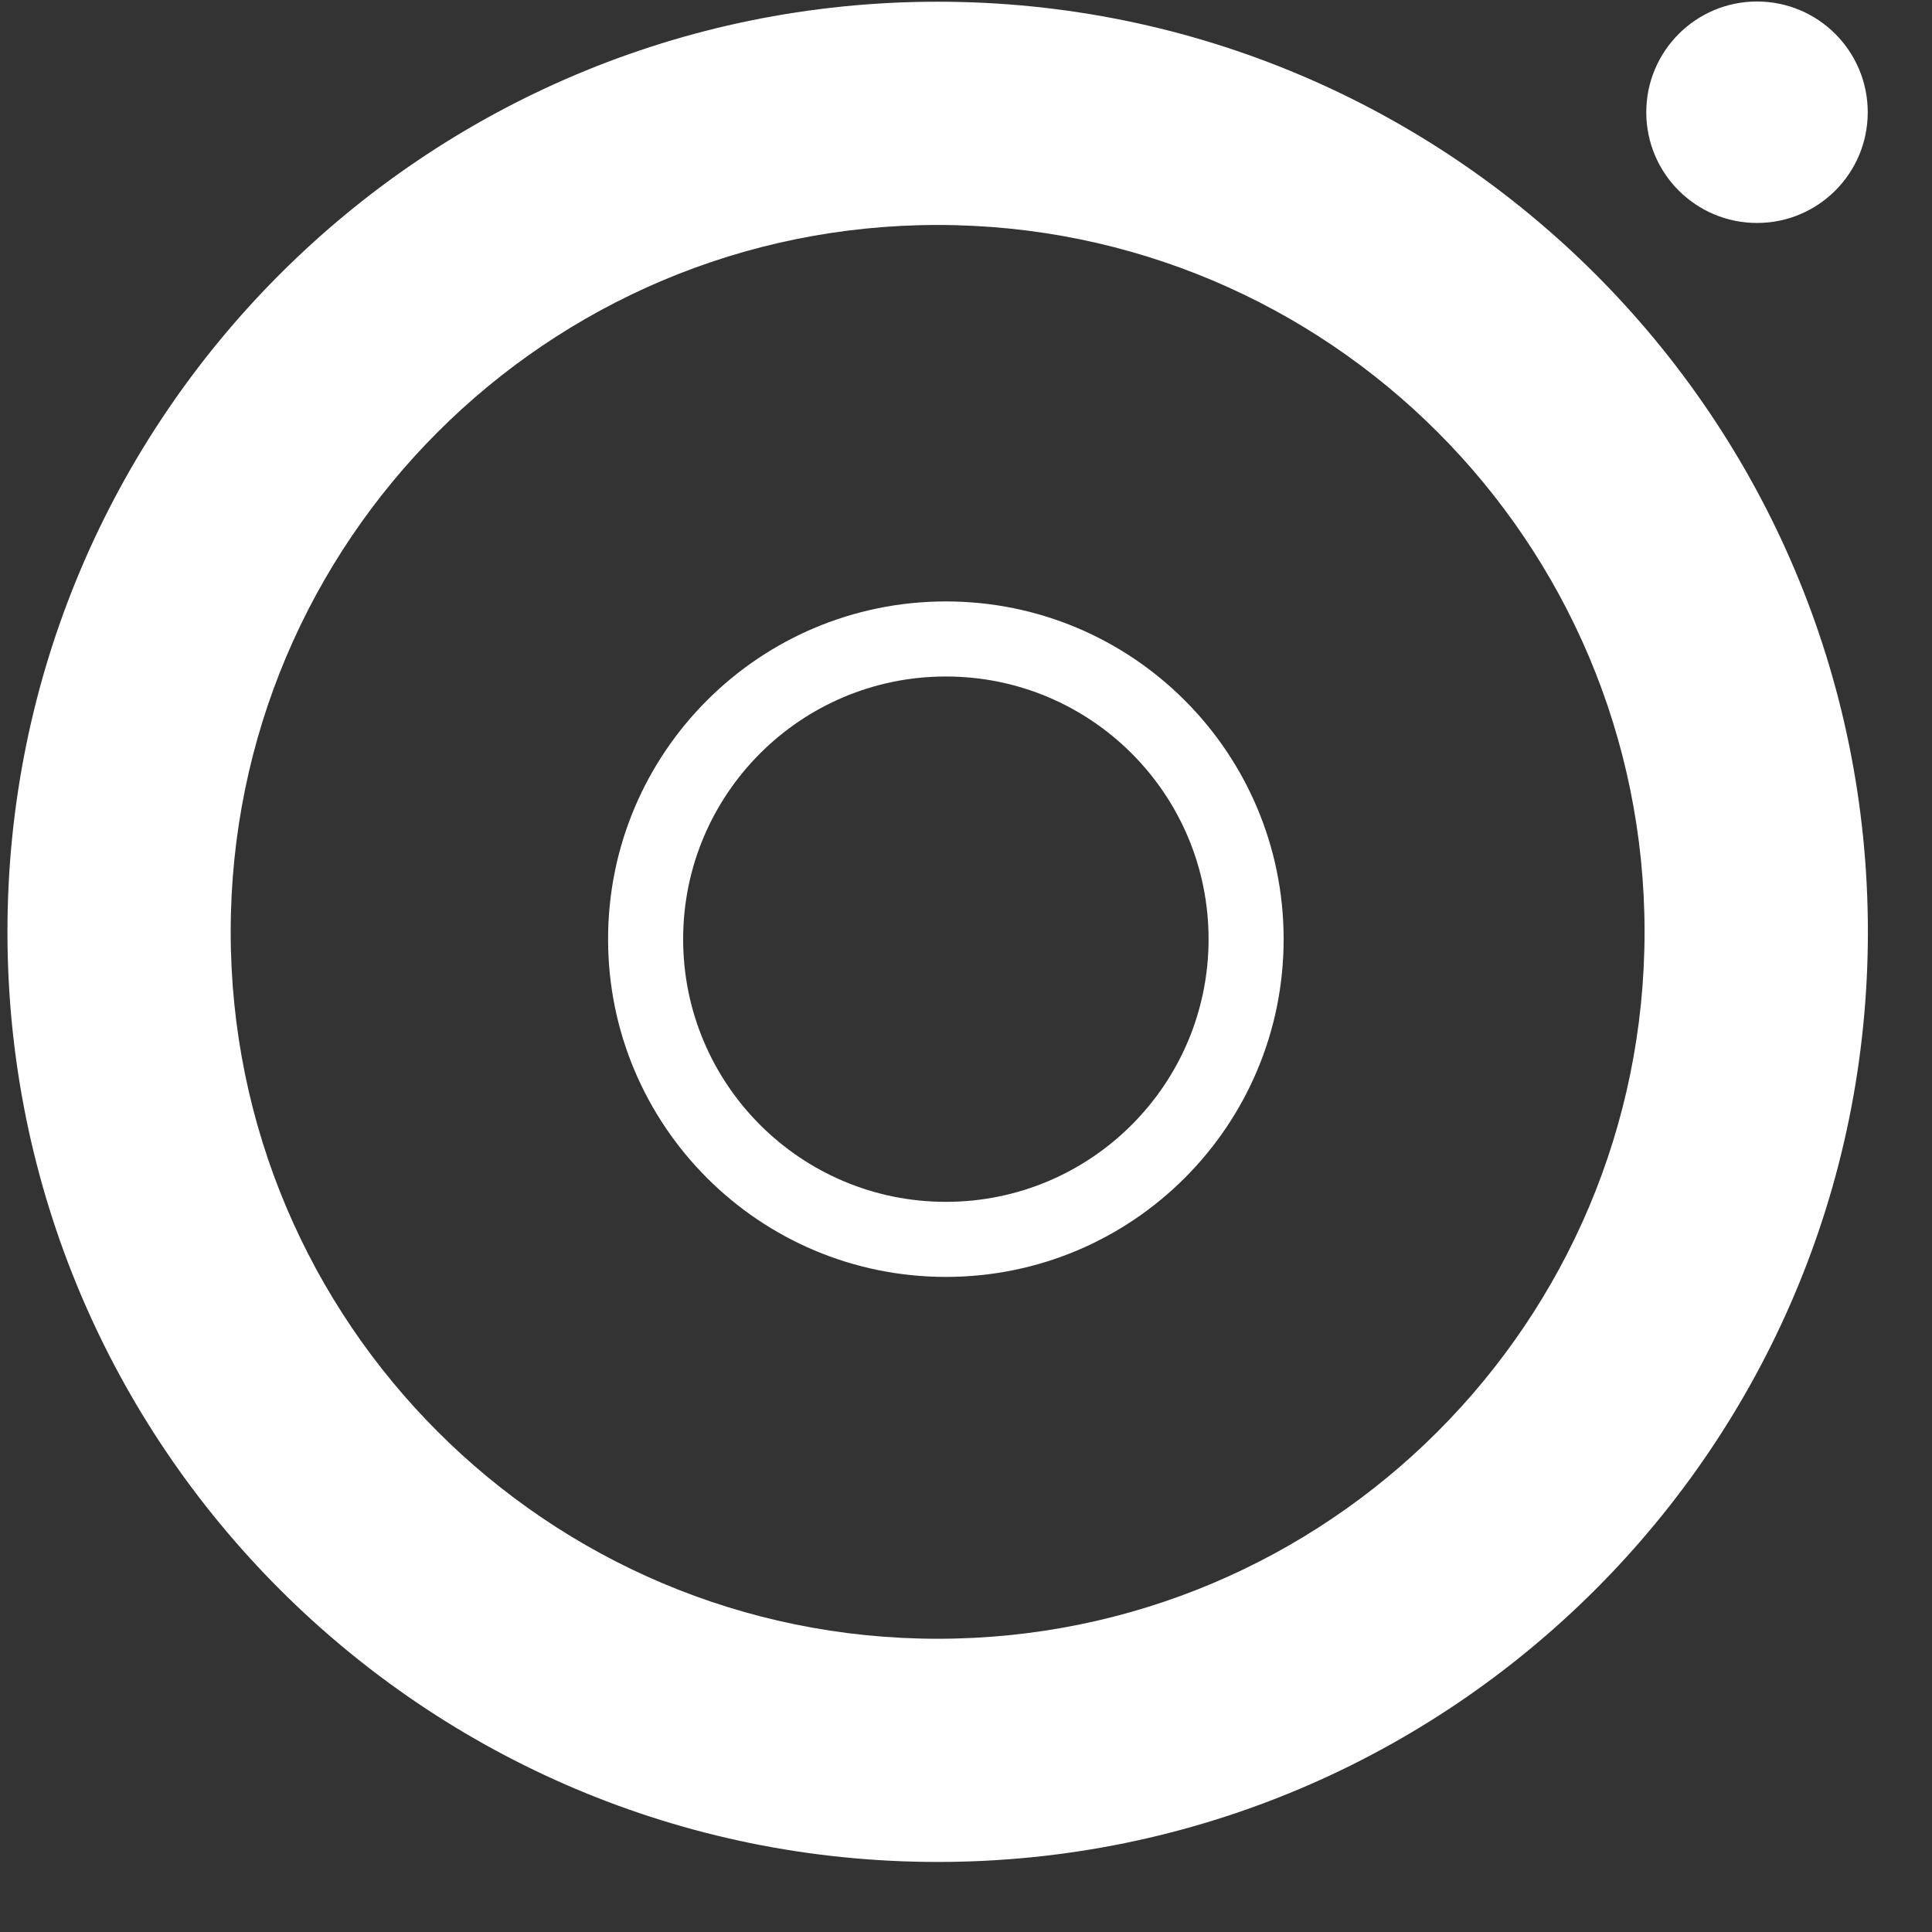 <svg width="27" height="27" viewBox="0 0 27 27" fill="none" xmlns="http://www.w3.org/2000/svg">
<rect x="0" y="0" width="27" height="27" fill="#333333" stroke="none"/>
<path fill-rule="evenodd" clip-rule="evenodd" d="M22.983 13.023C22.983 18.479 18.56 22.902 13.104 22.902C7.647 22.902 3.224 18.479 3.224 13.023C3.224 7.567 7.647 3.144 13.104 3.144C18.56 3.144 22.983 7.567 22.983 13.023ZM26.104 13.023C26.104 20.202 20.283 26.021 13.104 26.021C5.924 26.021 0.104 20.202 0.104 13.023C0.104 5.844 5.924 0.024 13.104 0.024C20.283 0.024 26.104 5.844 26.104 13.023ZM26.102 1.569C26.102 2.424 25.409 3.116 24.555 3.116C23.7 3.116 23.007 2.424 23.007 1.569C23.007 0.714 23.7 0.021 24.555 0.021C25.409 0.021 26.102 0.714 26.102 1.569ZM16.89 13.125C16.89 15.152 15.247 16.796 13.219 16.796C11.191 16.796 9.547 15.152 9.547 13.125C9.547 11.097 11.191 9.454 13.219 9.454C15.247 9.454 16.89 11.097 16.89 13.125ZM17.939 13.125C17.939 15.732 15.826 17.845 13.219 17.845C10.612 17.845 8.498 15.732 8.498 13.125C8.498 10.518 10.612 8.405 13.219 8.405C15.826 8.405 17.939 10.518 17.939 13.125Z" fill="white"/>
</svg>
